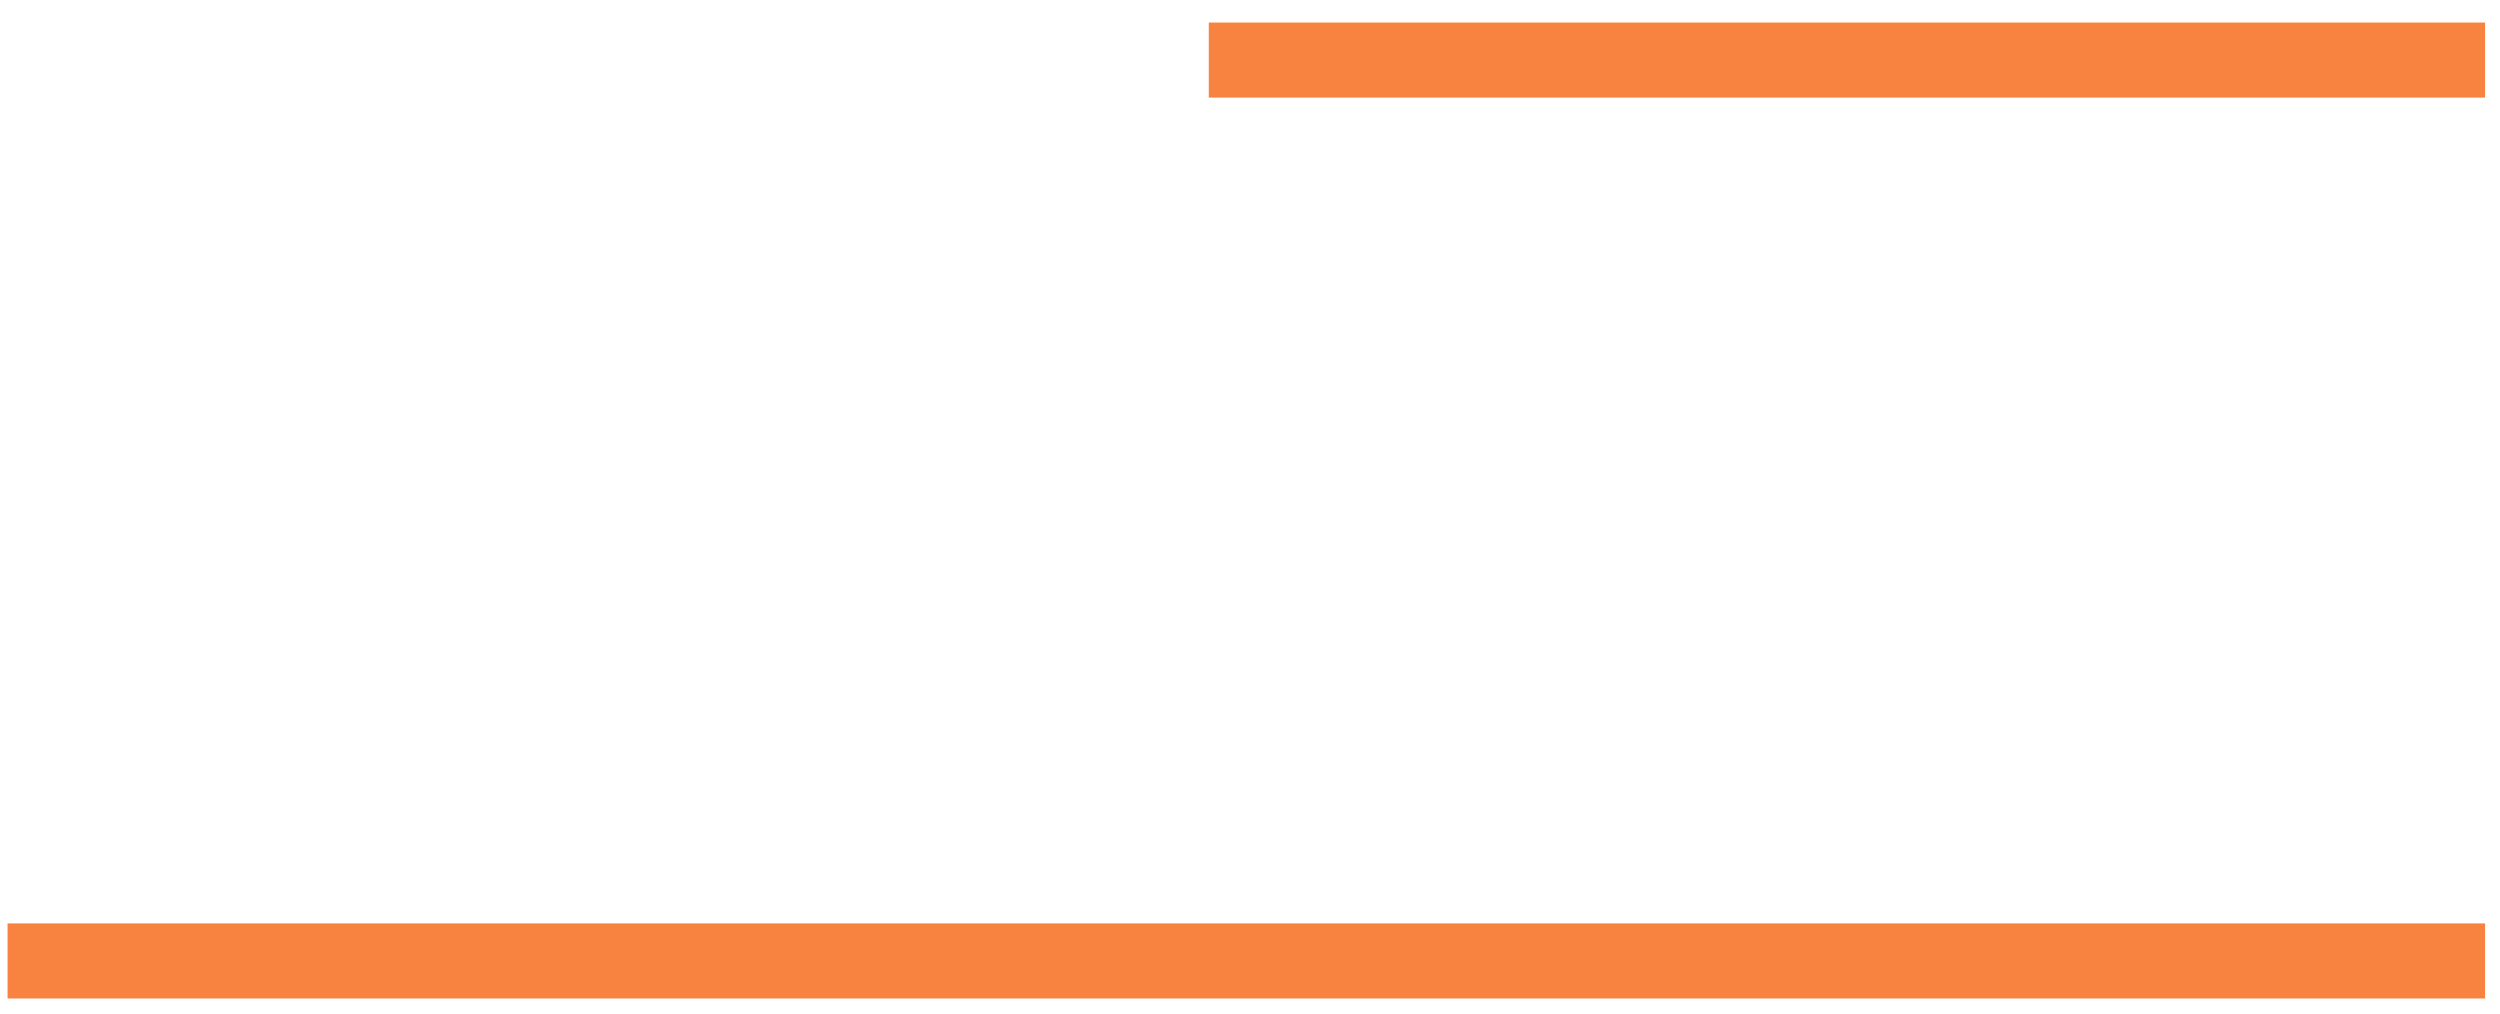 <svg width="37" height="15" viewBox="0 0 37 15" fill="none" xmlns="http://www.w3.org/2000/svg">
<line x1="0.112" y1="14.222" x2="36.779" y2="14.222" stroke="#F88340" stroke-width="1.111"/>
<line x1="17.89" y1="0.889" x2="36.779" y2="0.889" stroke="#F88340" stroke-width="1.111"/>
</svg>
